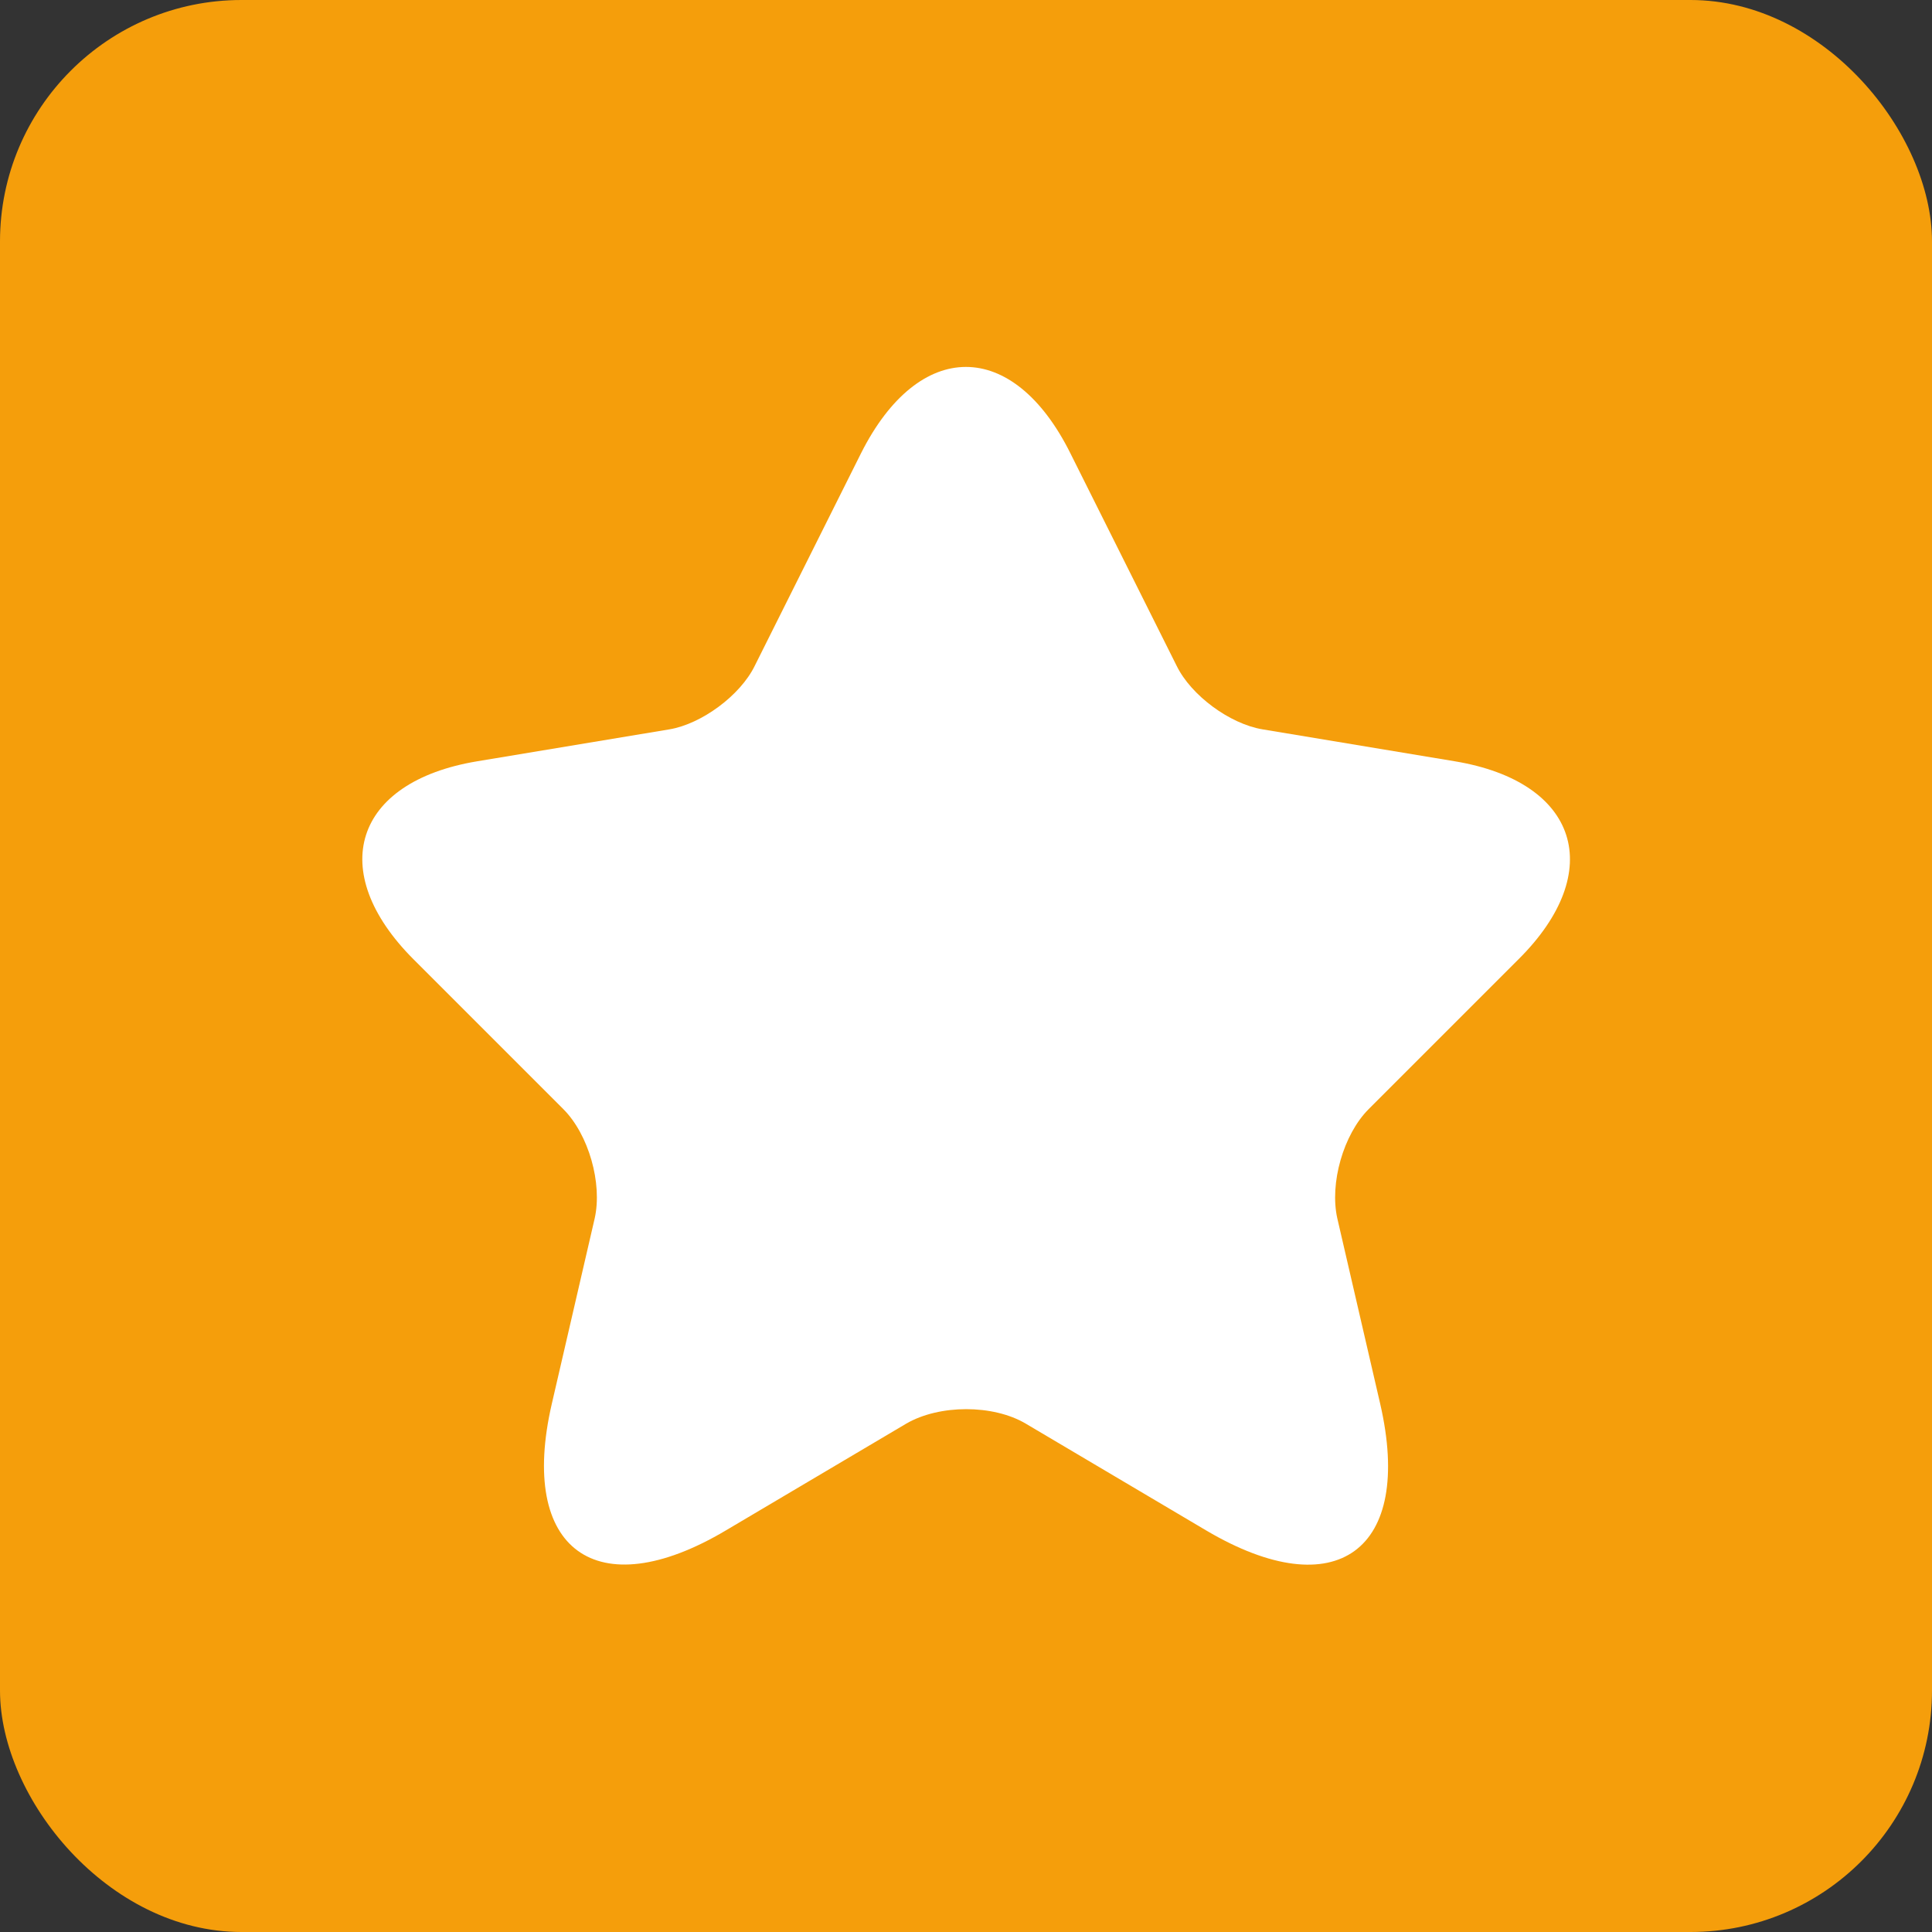 <svg width="16" height="16" viewBox="0 0 16 16" fill="none" xmlns="http://www.w3.org/2000/svg">
<rect x="0" y="0" width="16" height="16" fill="#333333" stroke="none"/>
<rect width="16" height="16" rx="2" fill="#F59E0B"/>
<path d="M8.865 3.755L9.745 5.515C9.865 5.76 10.185 5.995 10.455 6.04L12.05 6.305C13.07 6.475 13.31 7.215 12.575 7.945L11.335 9.185C11.125 9.395 11.01 9.8 11.075 10.09L11.43 11.625C11.71 12.84 11.065 13.31 9.99 12.675L8.495 11.79C8.225 11.63 7.78 11.63 7.505 11.79L6.01 12.675C4.94 13.31 4.29 12.835 4.57 11.625L4.925 10.09C4.99 9.8 4.875 9.395 4.665 9.185L3.425 7.945C2.695 7.215 2.93 6.475 3.95 6.305L5.545 6.04C5.81 5.995 6.13 5.76 6.25 5.515L7.13 3.755C7.61 2.8 8.39 2.8 8.865 3.755Z" fill="white"/>
</svg>
